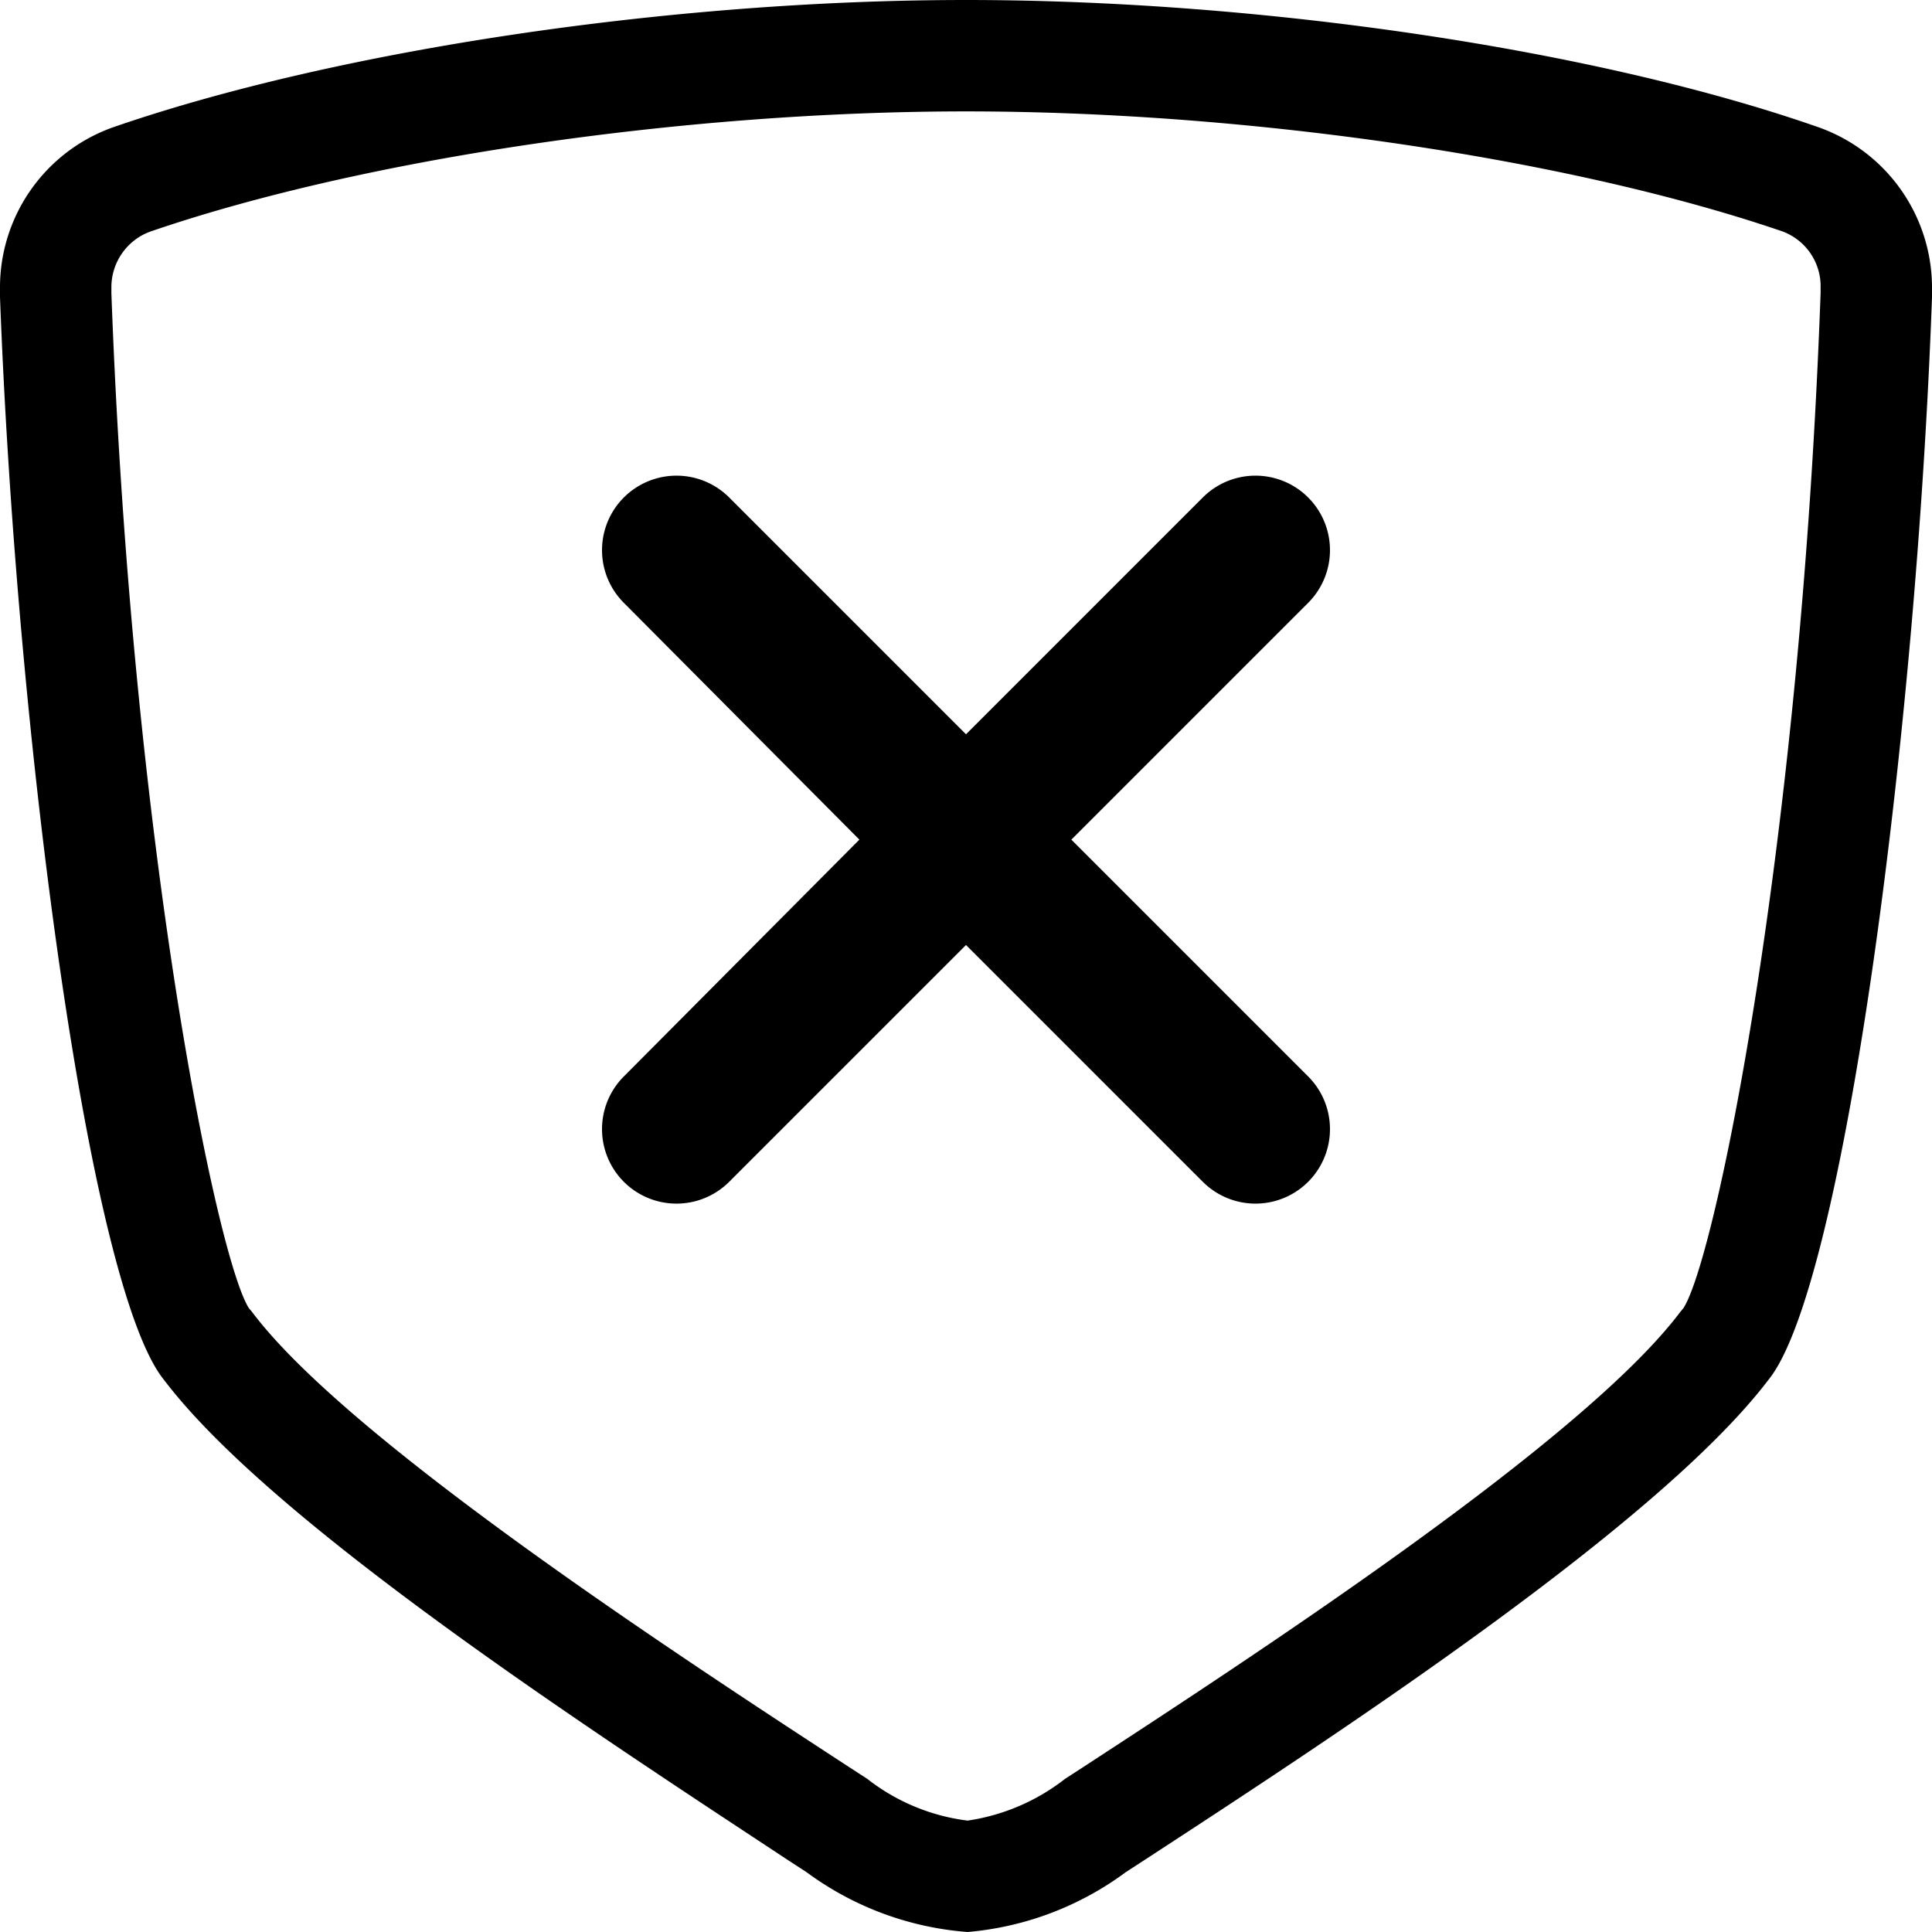 <svg xmlns="http://www.w3.org/2000/svg" viewBox="0 0 60.7 60.7">
    <title>icon-discontinue-coverage</title>
    <path d="M30.4,60.7a9.75,9.75,0,0,1-5.06-1.88l-.57-.37c-6.06-4-16.18-10.56-19.62-15.1C2.8,40.45.52,23.22,0,9.33V9.08S0,9,0,9A5.34,5.34,0,0,1,3.55,4c7-2.42,17.5-4,26.8-4S50.17,1.56,57.14,4A5.35,5.35,0,0,1,60.7,9v.34c-.5,13.87-2.79,31.1-5.13,34C52.12,47.89,42,54.5,35.94,58.45l-.57.37A9.74,9.74,0,0,1,30.4,60.7ZM7.82,41.1l.1.12c3,4,13.27,10.72,18.76,14.3l.57.37A6.39,6.39,0,0,0,30.4,57.2a6.5,6.5,0,0,0,3.06-1.31l.57-.37c5.49-3.58,15.72-10.26,18.76-14.3l.1-.12c1-1.54,3.68-14.45,4.31-31.89V8.93A1.84,1.84,0,0,0,56,7.27C49.37,5,39.3,3.5,30.35,3.5S11.34,5,4.71,7.28A1.86,1.86,0,0,0,3.5,9v.22C4.14,26.64,6.83,39.56,7.82,41.1ZM52.94,41l0,0ZM7.76,41l0,0Z"/>
    <path d="M33.66,26.38l7.44-7.44a2.34,2.34,0,1,0-3.31-3.31l-7.44,7.44-7.44-7.44a2.34,2.34,0,1,0-3.31,3.31L27,26.38,19.6,33.82a2.34,2.34,0,1,0,3.31,3.31l7.44-7.44,7.44,7.44a2.34,2.34,0,1,0,3.31-3.31Z"/>
</svg>
